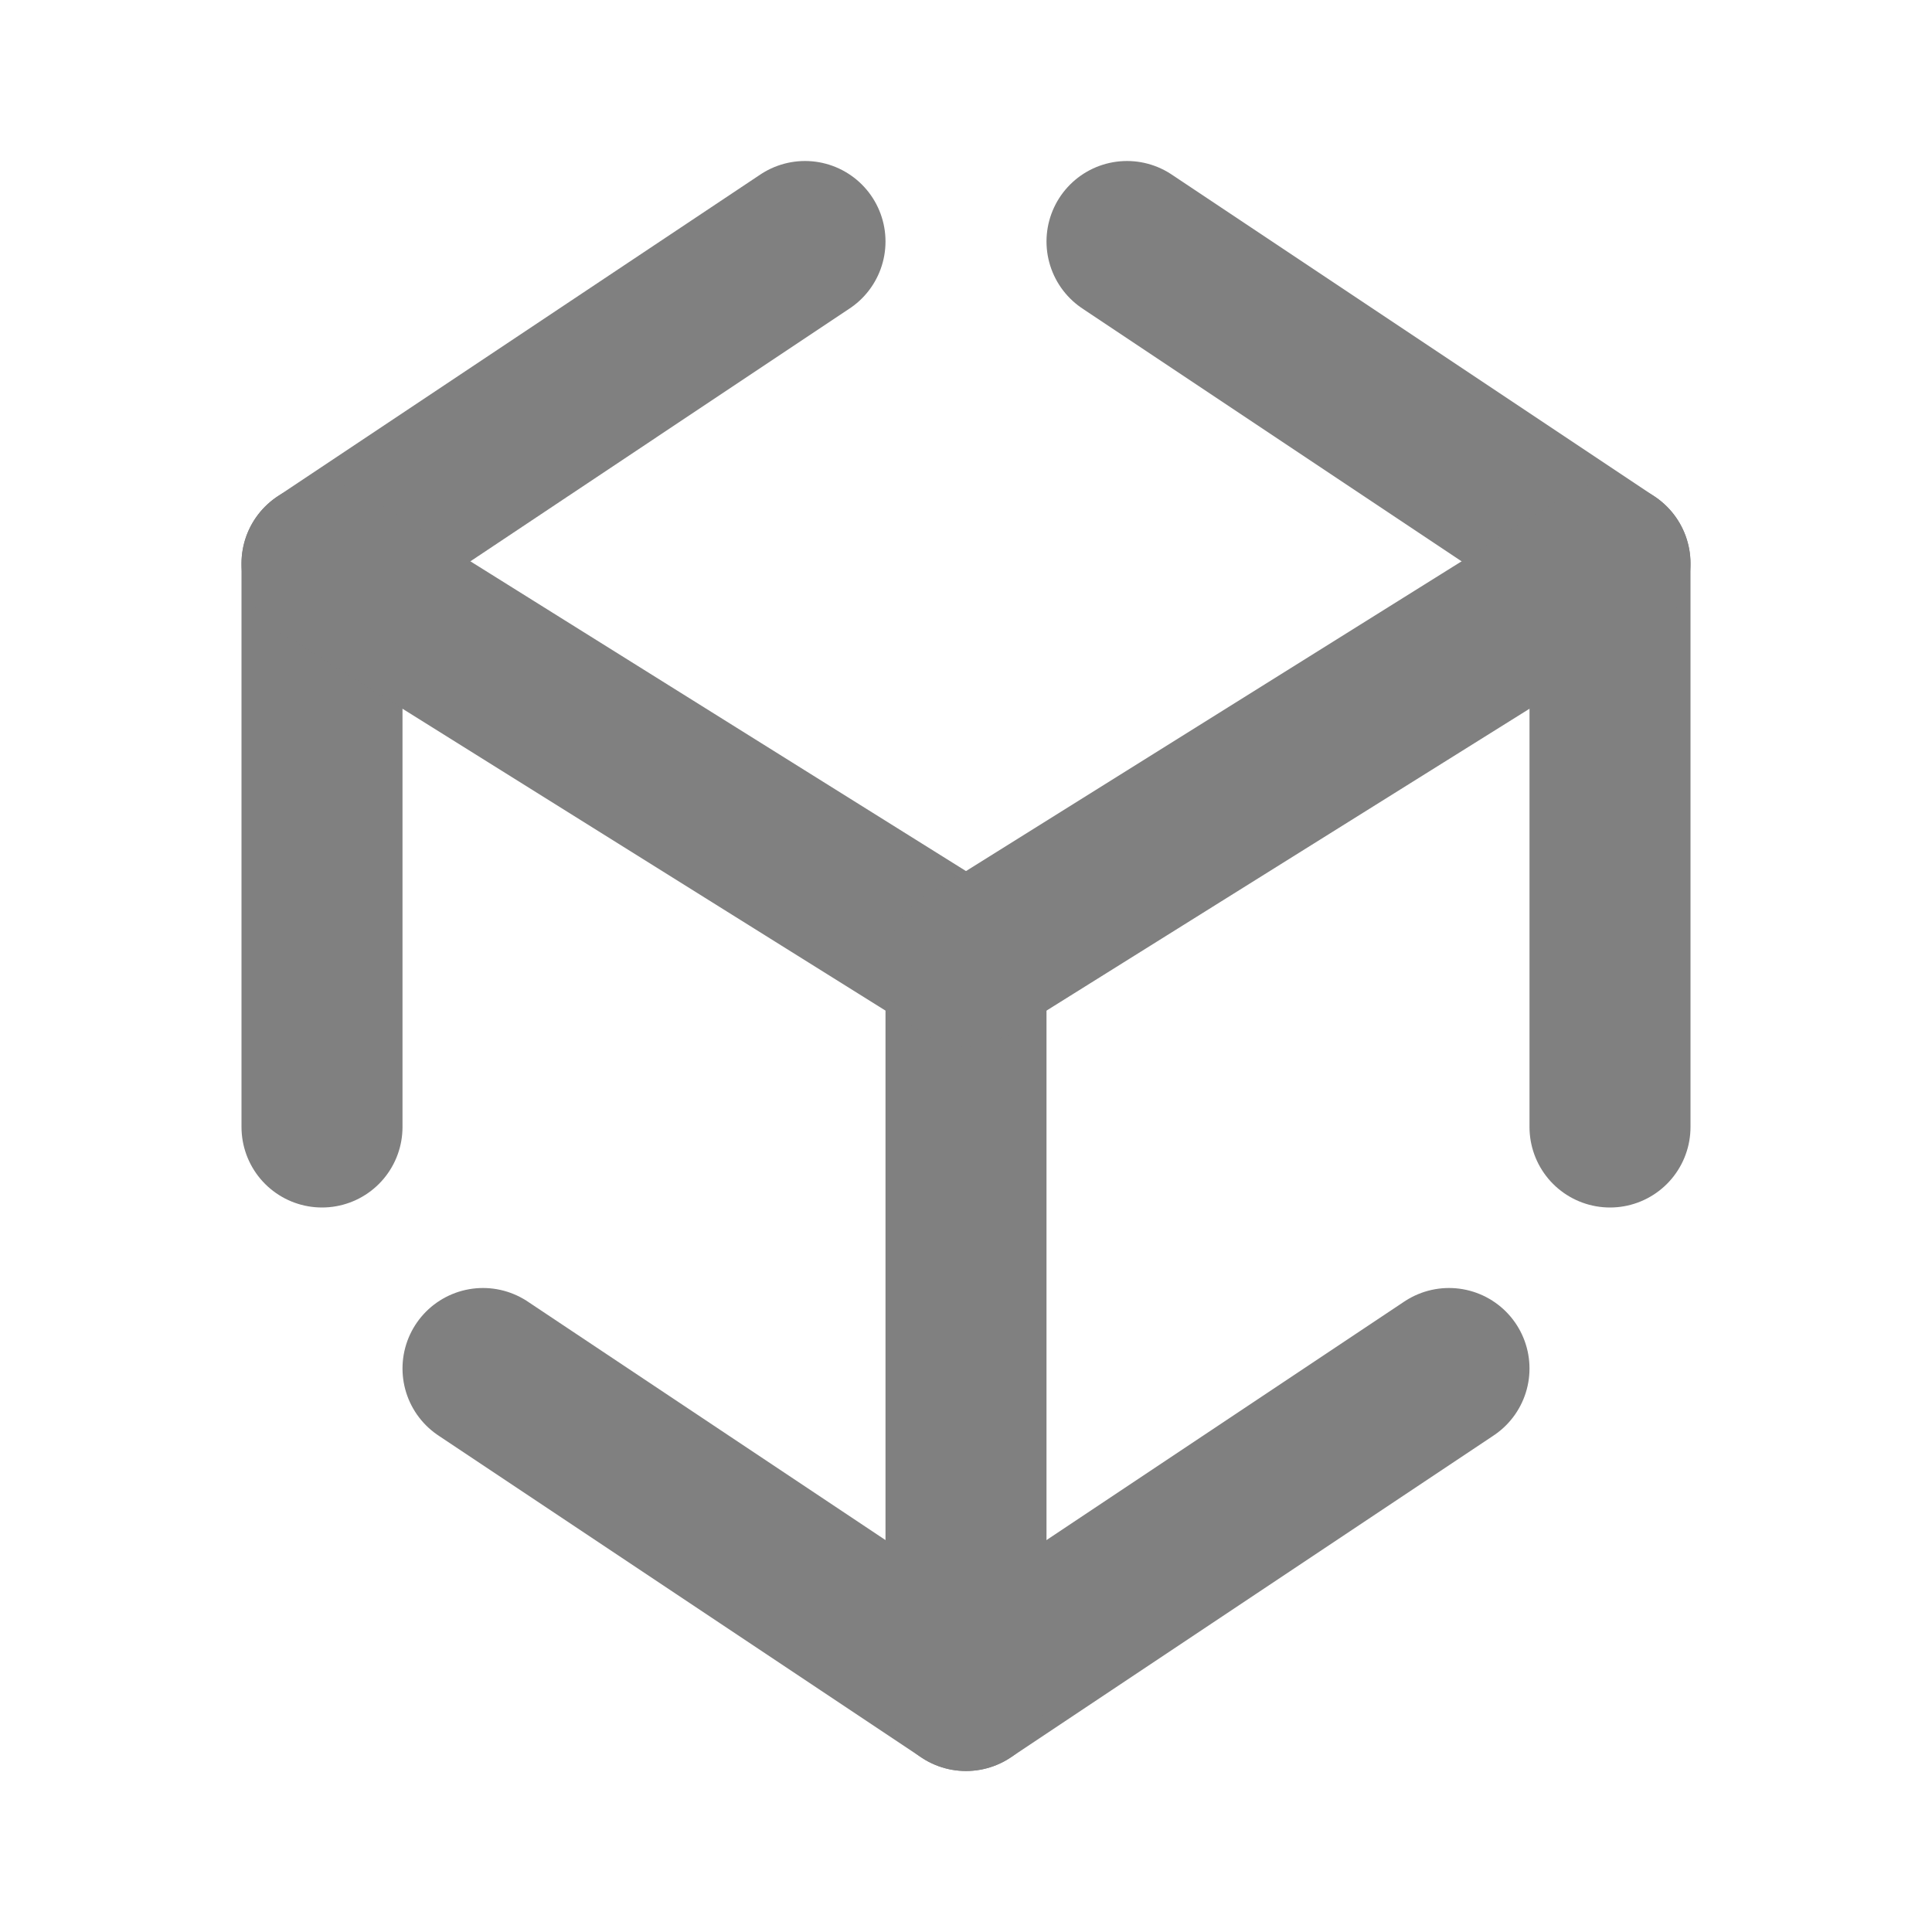 <svg  xmlns="http://www.w3.org/2000/svg"  width="24"  height="24"  viewBox="0 0 24 24"  fill="none"  stroke="gray"  stroke-width="2"  stroke-linecap="round"  stroke-linejoin="round"  class="icon icon-tabler icons-tabler-outline icon-tabler-brand-unity"><path stroke="none" d="M0 0h24v24H0z" fill="none"/><path d="M14 3l6 4v7" /><path d="M18 17l-6 4l-6 -4" /><path d="M4 14v-7l6 -4" /><path d="M4 7l8 5v9" /><path d="M20 7l-8 5" /></svg>